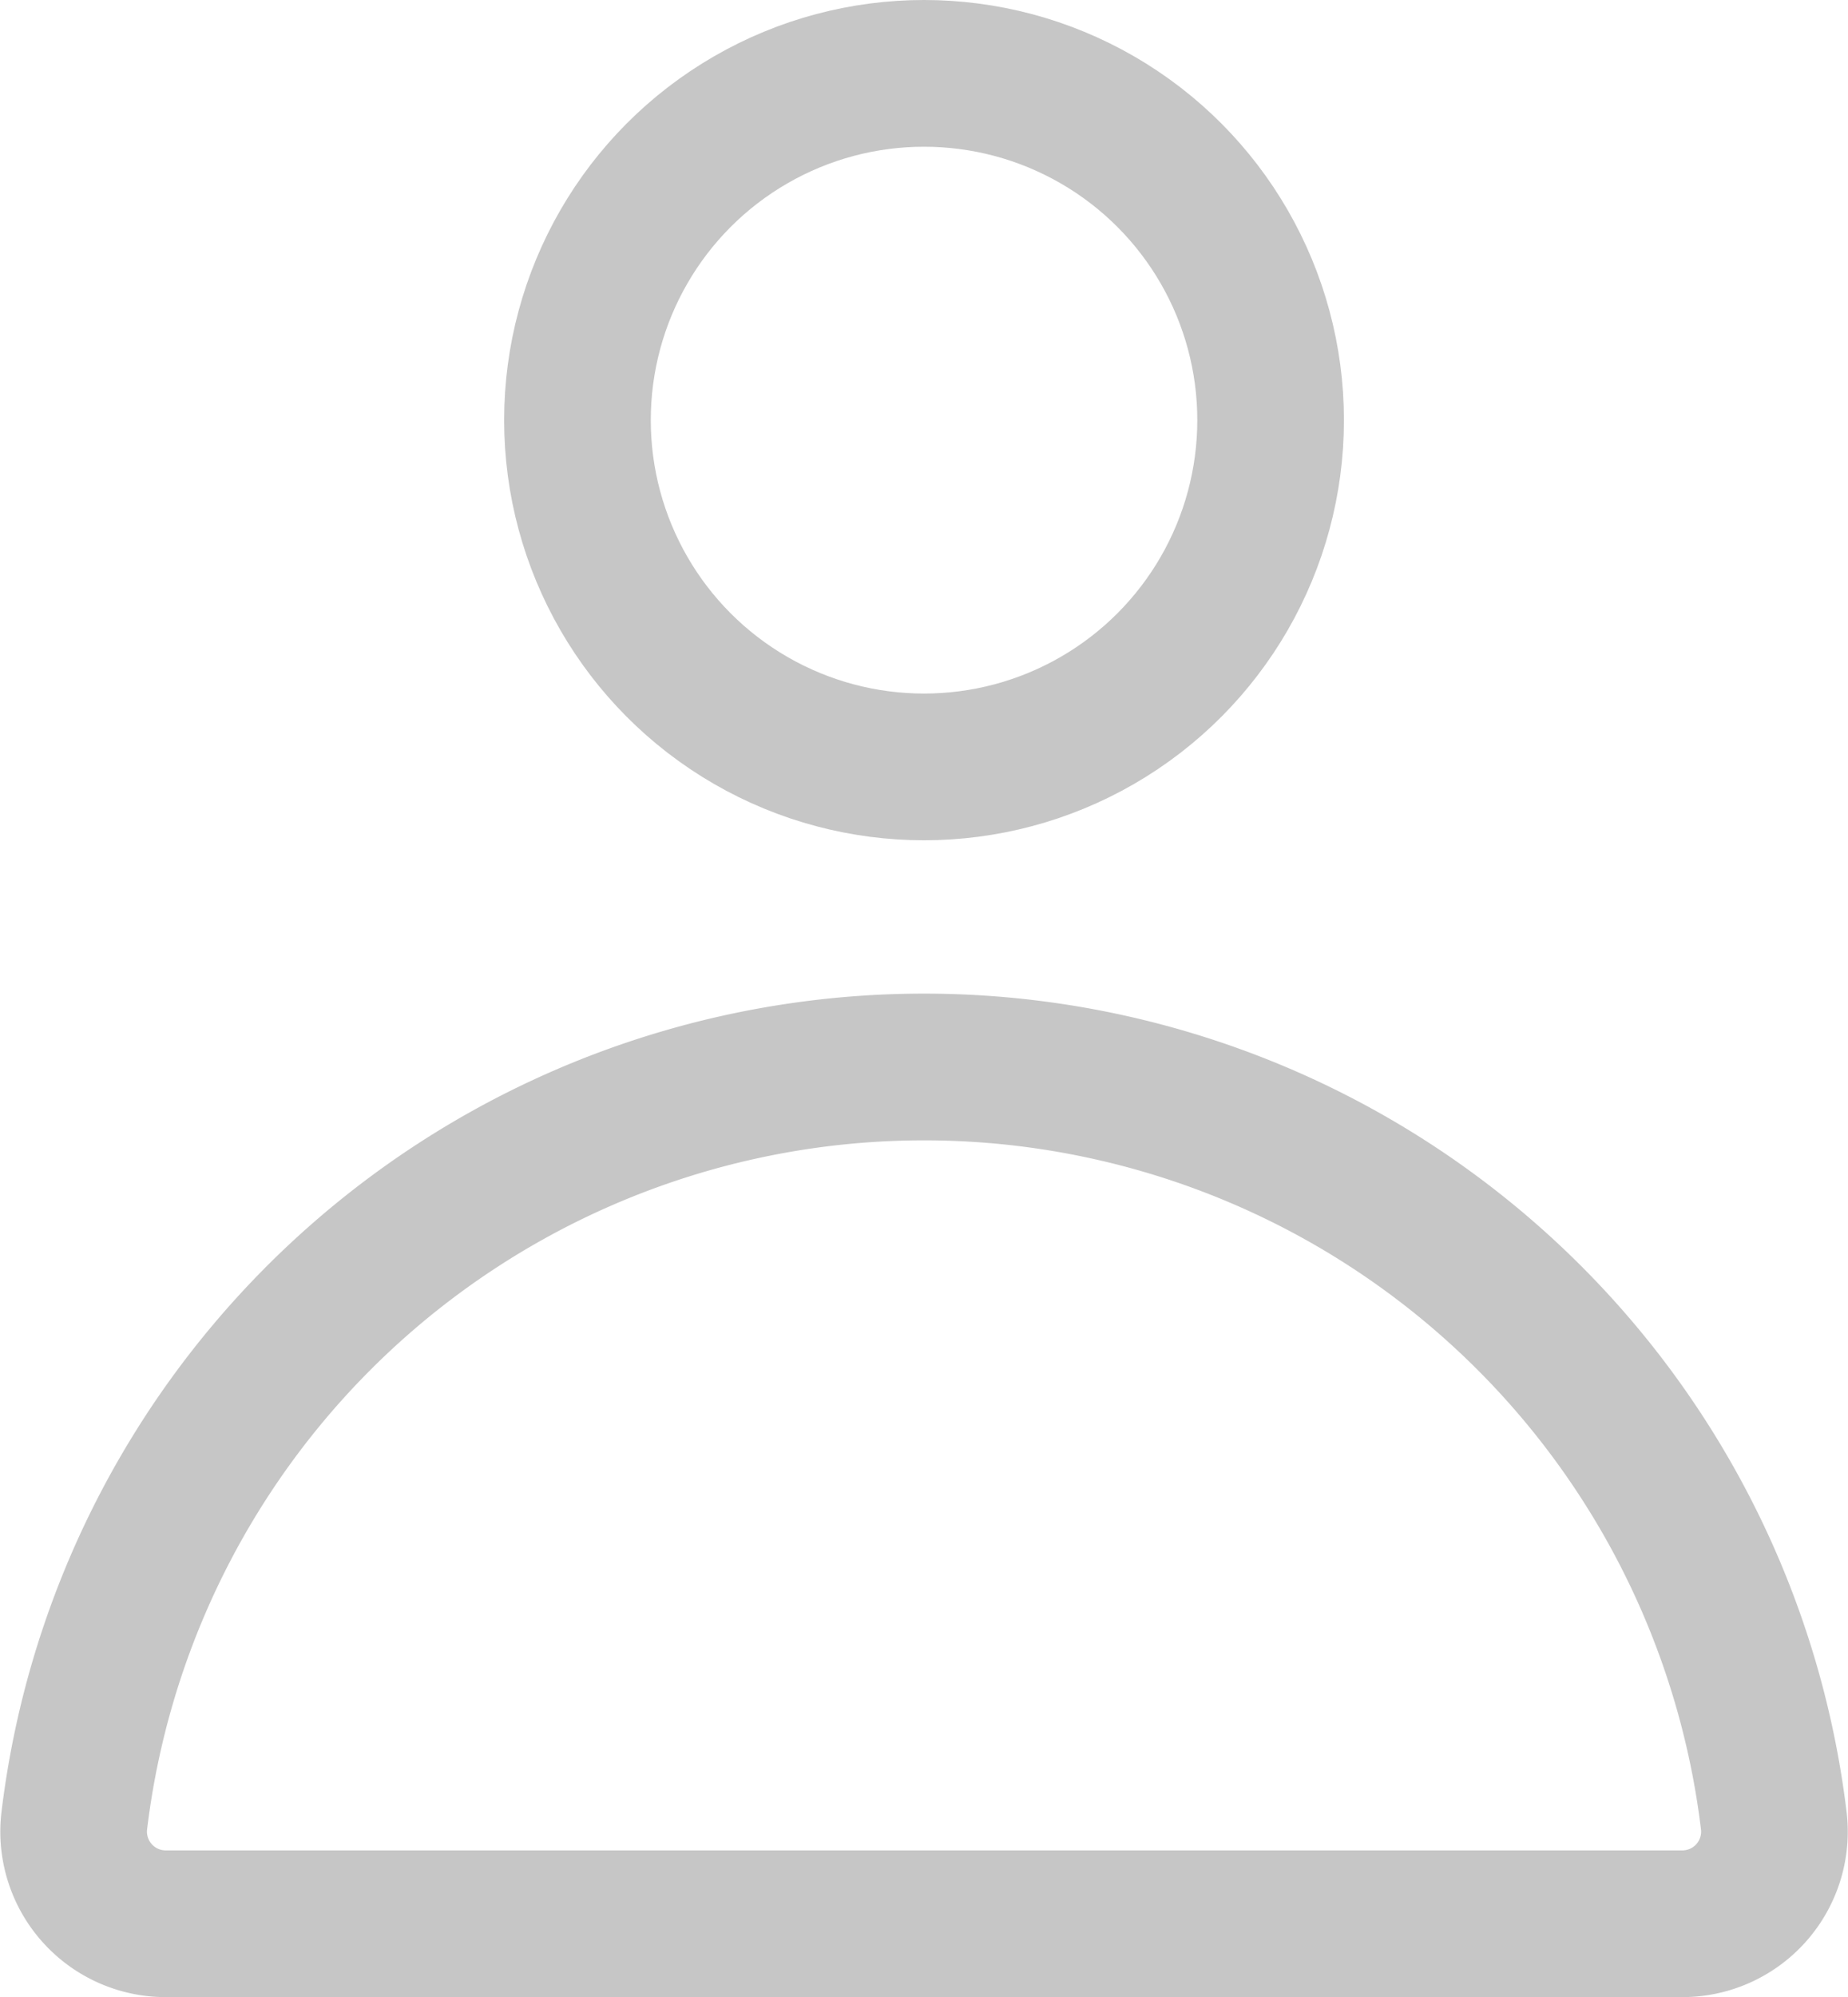 <svg xmlns="http://www.w3.org/2000/svg" width="25.205" height="27.223" viewBox="0 0 25.205 27.223"><g transform="translate(-938.505 -1697.688)"><circle cx="4.727" cy="4.727" r="4.727" transform="translate(946.381 1698.688)" fill="none" stroke="#c6c6c6" stroke-width="2"/><path d="M940.772,1721.061a1.256,1.256,0,0,1-1.256-1.386,11.674,11.674,0,0,1,23.184,0,1.256,1.256,0,0,1-1.256,1.386Z" transform="translate(0 2.85)" fill="none" stroke="#c6c6c6" stroke-width="2"/></g></svg>